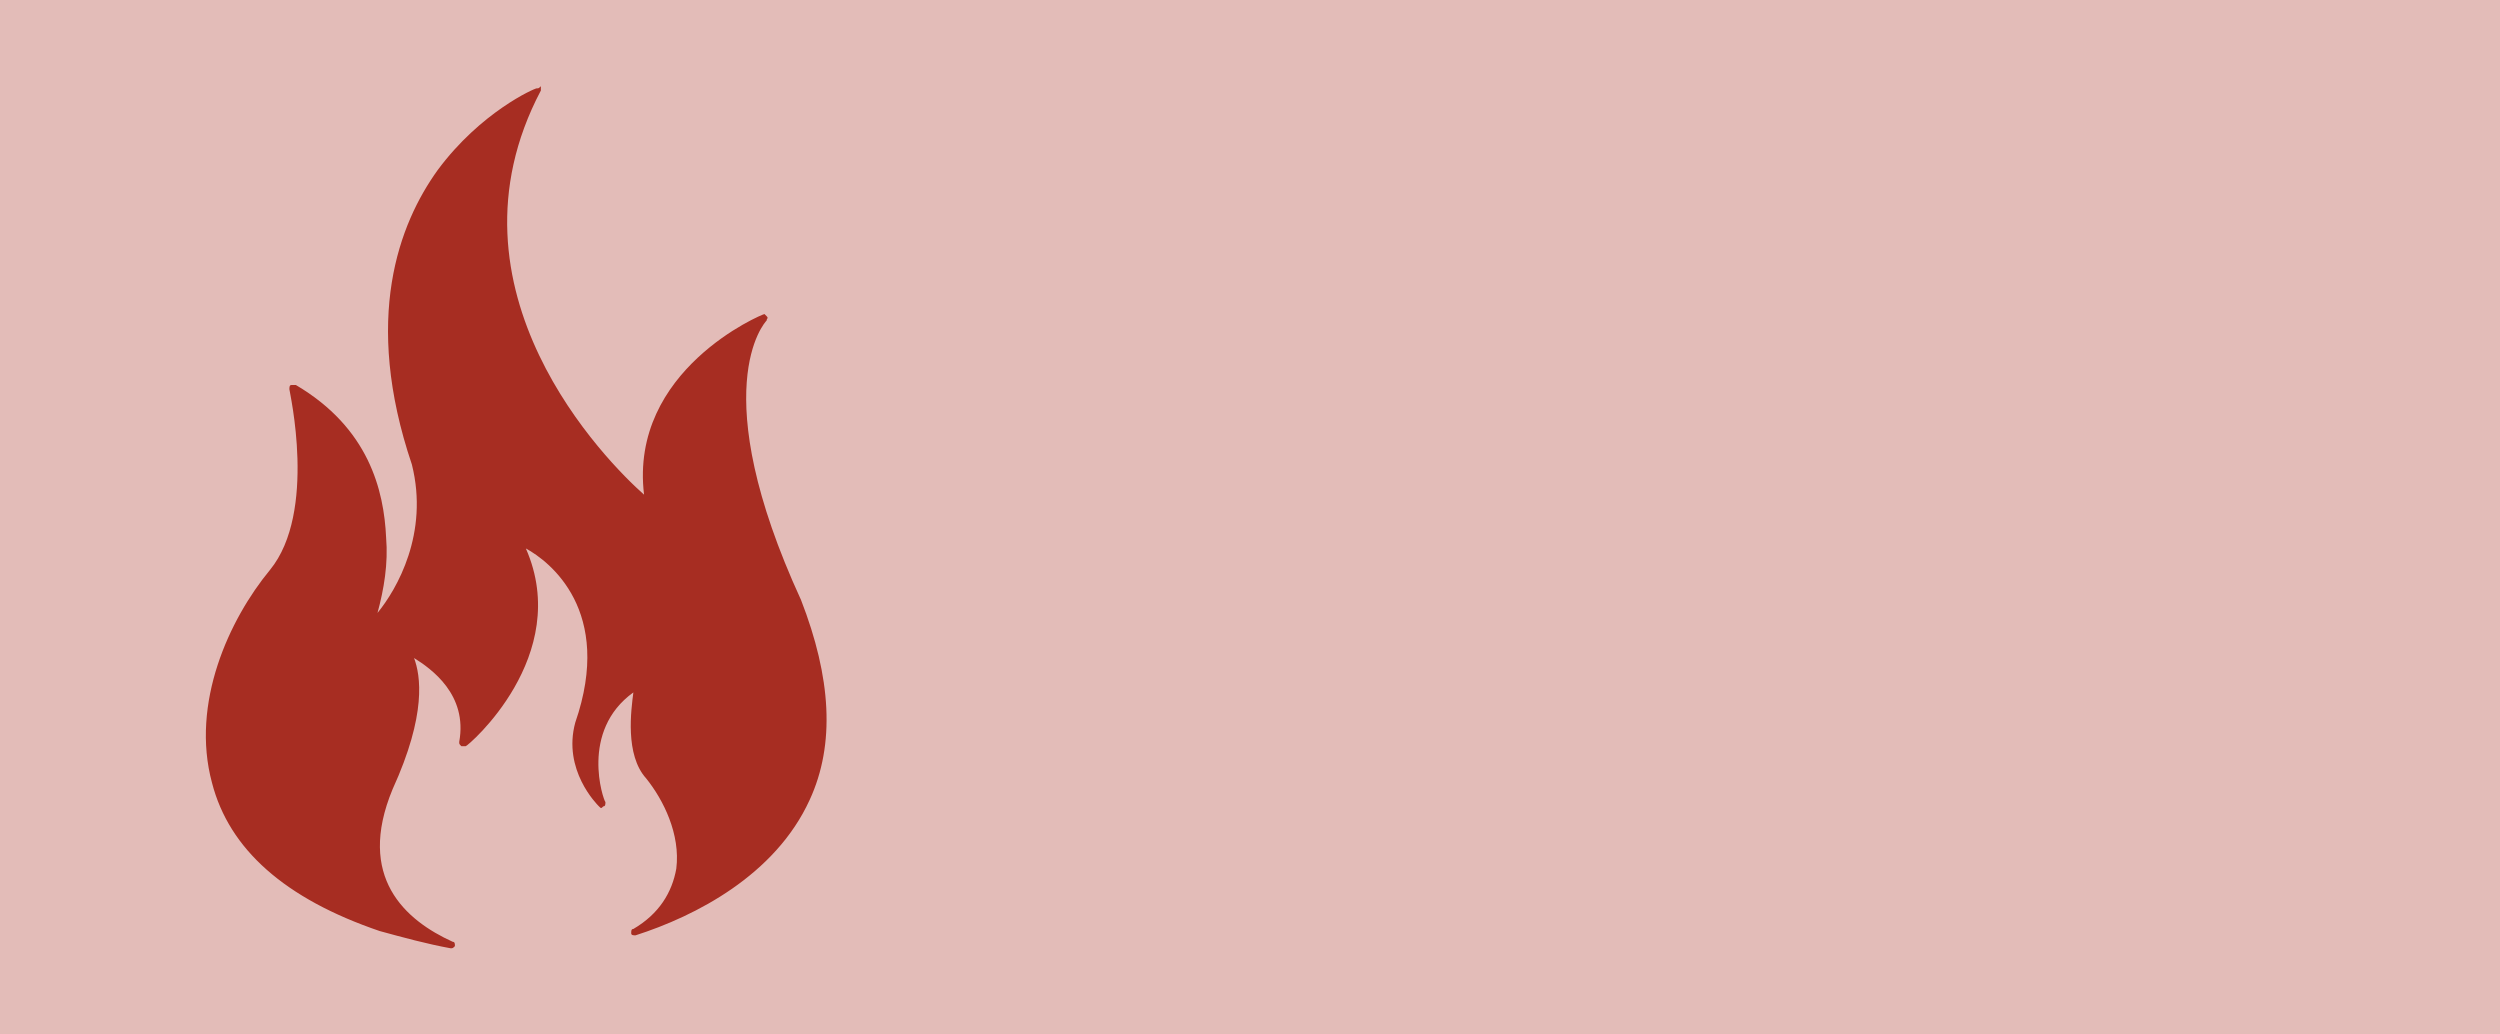 <svg xmlns="http://www.w3.org/2000/svg" xmlns:xlink="http://www.w3.org/1999/xlink" width="29" height="12" viewBox="0 0 29 12" fill="none">
<path d="M0 0L29 0L29 12L0 12L0 0Z"   fill="#A72D22" fill-opacity="0.32">
</path>
<path d="M8.893 3.718C8.893 3.693 8.918 3.693 8.893 3.668L8.868 3.643C8.843 3.643 7.297 4.292 7.471 5.738C7.047 5.364 5.052 3.369 6.274 1.05L6.274 1C6.249 1.025 6.249 1.025 6.225 1.025C6.2 1.025 5.576 1.299 5.077 1.973C4.629 2.596 4.205 3.693 4.778 5.389C4.978 6.187 4.604 6.835 4.379 7.11C4.454 6.835 4.504 6.536 4.479 6.237C4.454 5.688 4.279 4.965 3.432 4.466L3.382 4.466C3.357 4.466 3.357 4.491 3.357 4.516C3.357 4.541 3.681 5.938 3.132 6.611C2.658 7.185 2.21 8.157 2.459 9.08C2.658 9.853 3.307 10.426 4.404 10.8C4.678 10.875 4.953 10.95 5.227 11C5.252 11 5.252 11 5.277 10.975C5.277 10.95 5.277 10.925 5.252 10.925C4.703 10.676 4.13 10.177 4.554 9.155C4.953 8.282 4.878 7.833 4.803 7.633C5.003 7.758 5.427 8.057 5.327 8.606C5.327 8.631 5.327 8.631 5.352 8.656L5.402 8.656C5.427 8.656 6.648 7.608 6.1 6.362C6.374 6.511 7.122 7.085 6.673 8.382C6.524 8.93 6.923 9.329 6.948 9.354C6.973 9.379 6.973 9.379 6.998 9.354C7.023 9.354 7.023 9.329 7.023 9.304C6.998 9.279 6.723 8.481 7.347 8.032C7.322 8.232 7.247 8.756 7.496 9.03C7.696 9.279 7.895 9.678 7.845 10.077C7.796 10.352 7.646 10.601 7.347 10.776C7.322 10.776 7.322 10.8 7.322 10.825C7.322 10.85 7.347 10.85 7.372 10.85C8.07 10.626 8.993 10.152 9.392 9.279C9.691 8.631 9.641 7.858 9.292 6.96C8.17 4.516 8.868 3.743 8.893 3.718Z"   fill="#A72D22" >
</path>
</svg>

